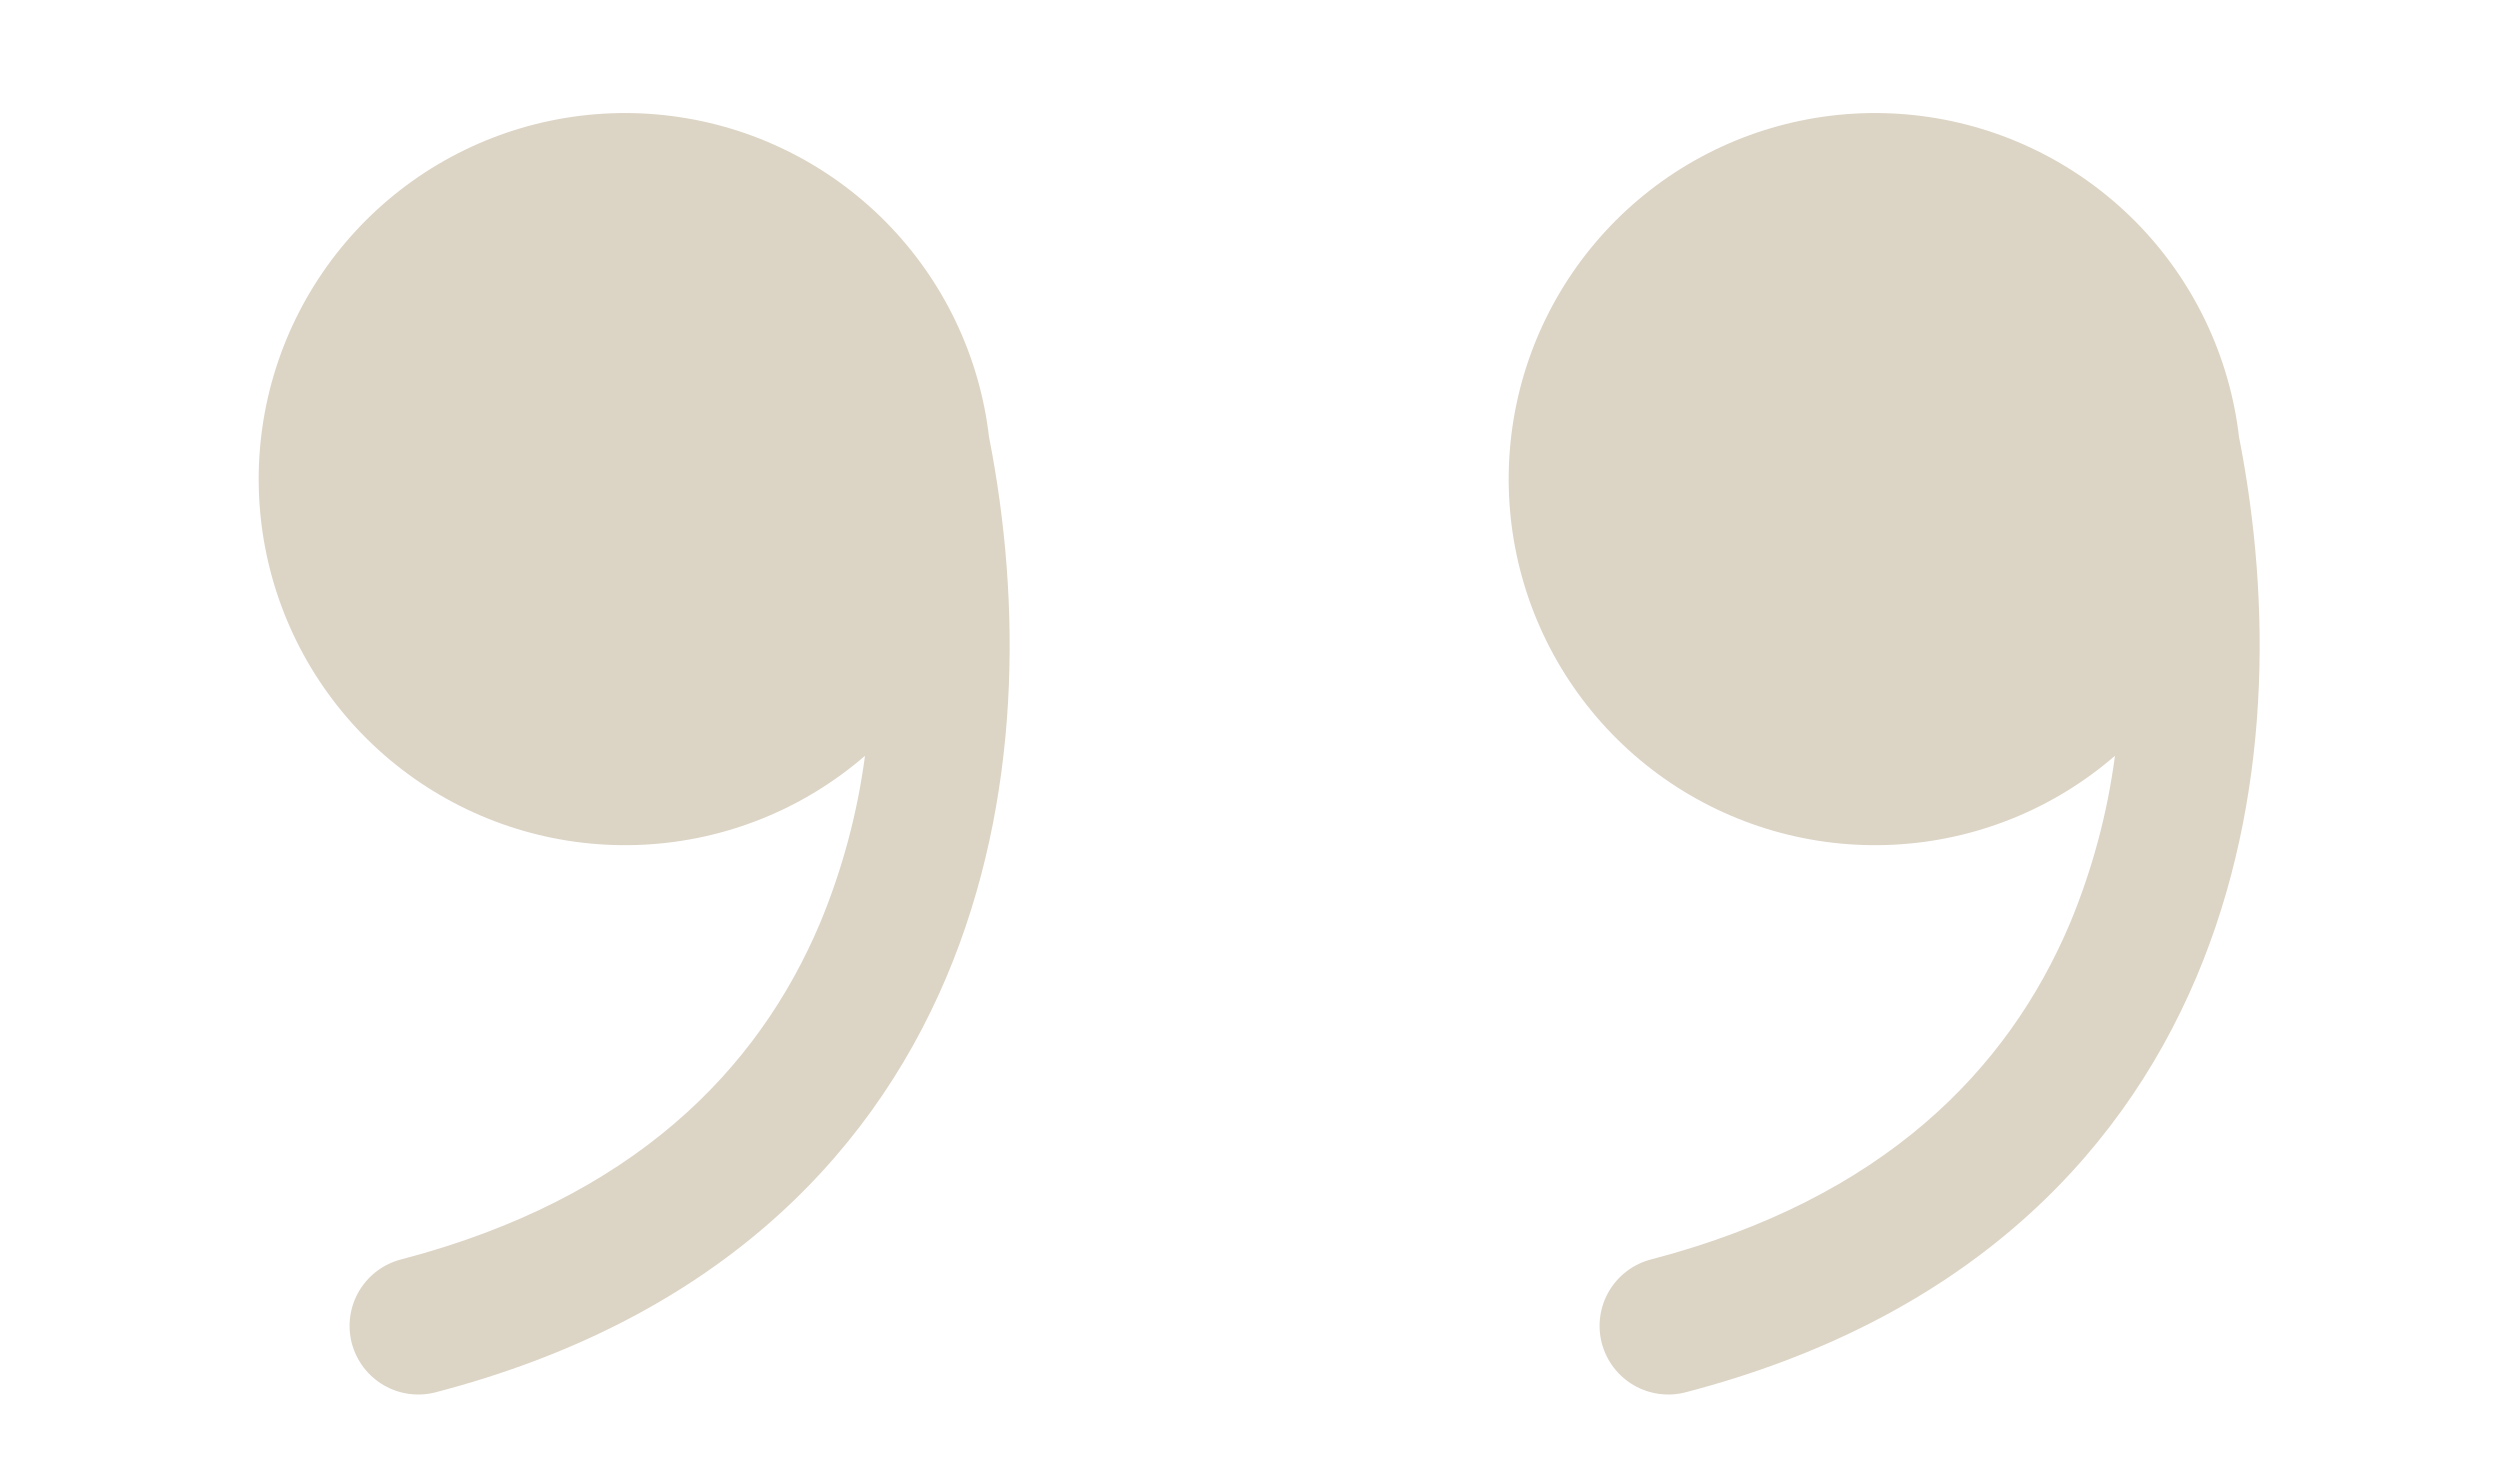 <svg width="70" height="41" viewBox="0 0 70 41" fill="none" xmlns="http://www.w3.org/2000/svg">
<path d="M24.22 21.162C22.488 22.661 20.304 23.538 18.016 23.652C15.727 23.767 13.466 23.113 11.594 21.795C9.72 20.476 8.343 18.569 7.681 16.378C7.019 14.186 7.11 11.836 7.94 9.702C8.77 7.569 10.291 5.774 12.26 4.604C14.23 3.435 16.535 2.957 18.807 3.249C21.08 3.54 23.189 4.583 24.799 6.211C26.41 7.84 27.428 9.96 27.692 12.234C28.605 16.872 28.595 22.4 26.502 27.353C24.291 32.58 19.831 36.988 12.217 38.979C11.972 39.046 11.716 39.063 11.464 39.03C11.212 38.998 10.969 38.915 10.749 38.788C10.529 38.661 10.336 38.491 10.182 38.289C10.028 38.087 9.916 37.857 9.851 37.611C9.787 37.366 9.772 37.11 9.807 36.858C9.842 36.607 9.927 36.365 10.056 36.146C10.186 35.928 10.357 35.737 10.561 35.585C10.764 35.433 10.996 35.323 11.242 35.261C17.733 33.562 21.224 29.956 22.958 25.856C23.583 24.354 24.007 22.775 24.22 21.162Z" fill="#DCD4C5"/>
<path d="M59.219 21.162C57.488 22.661 55.304 23.538 53.016 23.652C50.727 23.767 48.467 23.113 46.593 21.795C44.72 20.476 43.343 18.569 42.681 16.378C42.019 14.186 42.11 11.836 42.94 9.702C43.77 7.569 45.291 5.774 47.26 4.604C49.23 3.435 51.535 2.957 53.807 3.249C56.08 3.54 58.189 4.583 59.8 6.211C61.41 7.84 62.428 9.96 62.692 12.234C63.605 16.872 63.595 22.4 61.502 27.353C59.291 32.58 54.831 36.988 47.217 38.979C46.972 39.046 46.716 39.063 46.464 39.03C46.212 38.998 45.969 38.915 45.749 38.788C45.529 38.661 45.336 38.491 45.182 38.289C45.028 38.087 44.916 37.857 44.851 37.611C44.787 37.366 44.772 37.11 44.807 36.858C44.842 36.607 44.927 36.365 45.056 36.146C45.186 35.928 45.357 35.737 45.561 35.585C45.764 35.433 45.996 35.323 46.242 35.261C52.733 33.562 56.224 29.956 57.958 25.856C58.583 24.354 59.007 22.775 59.219 21.162Z" fill="#DCD4C5"/>
</svg>
